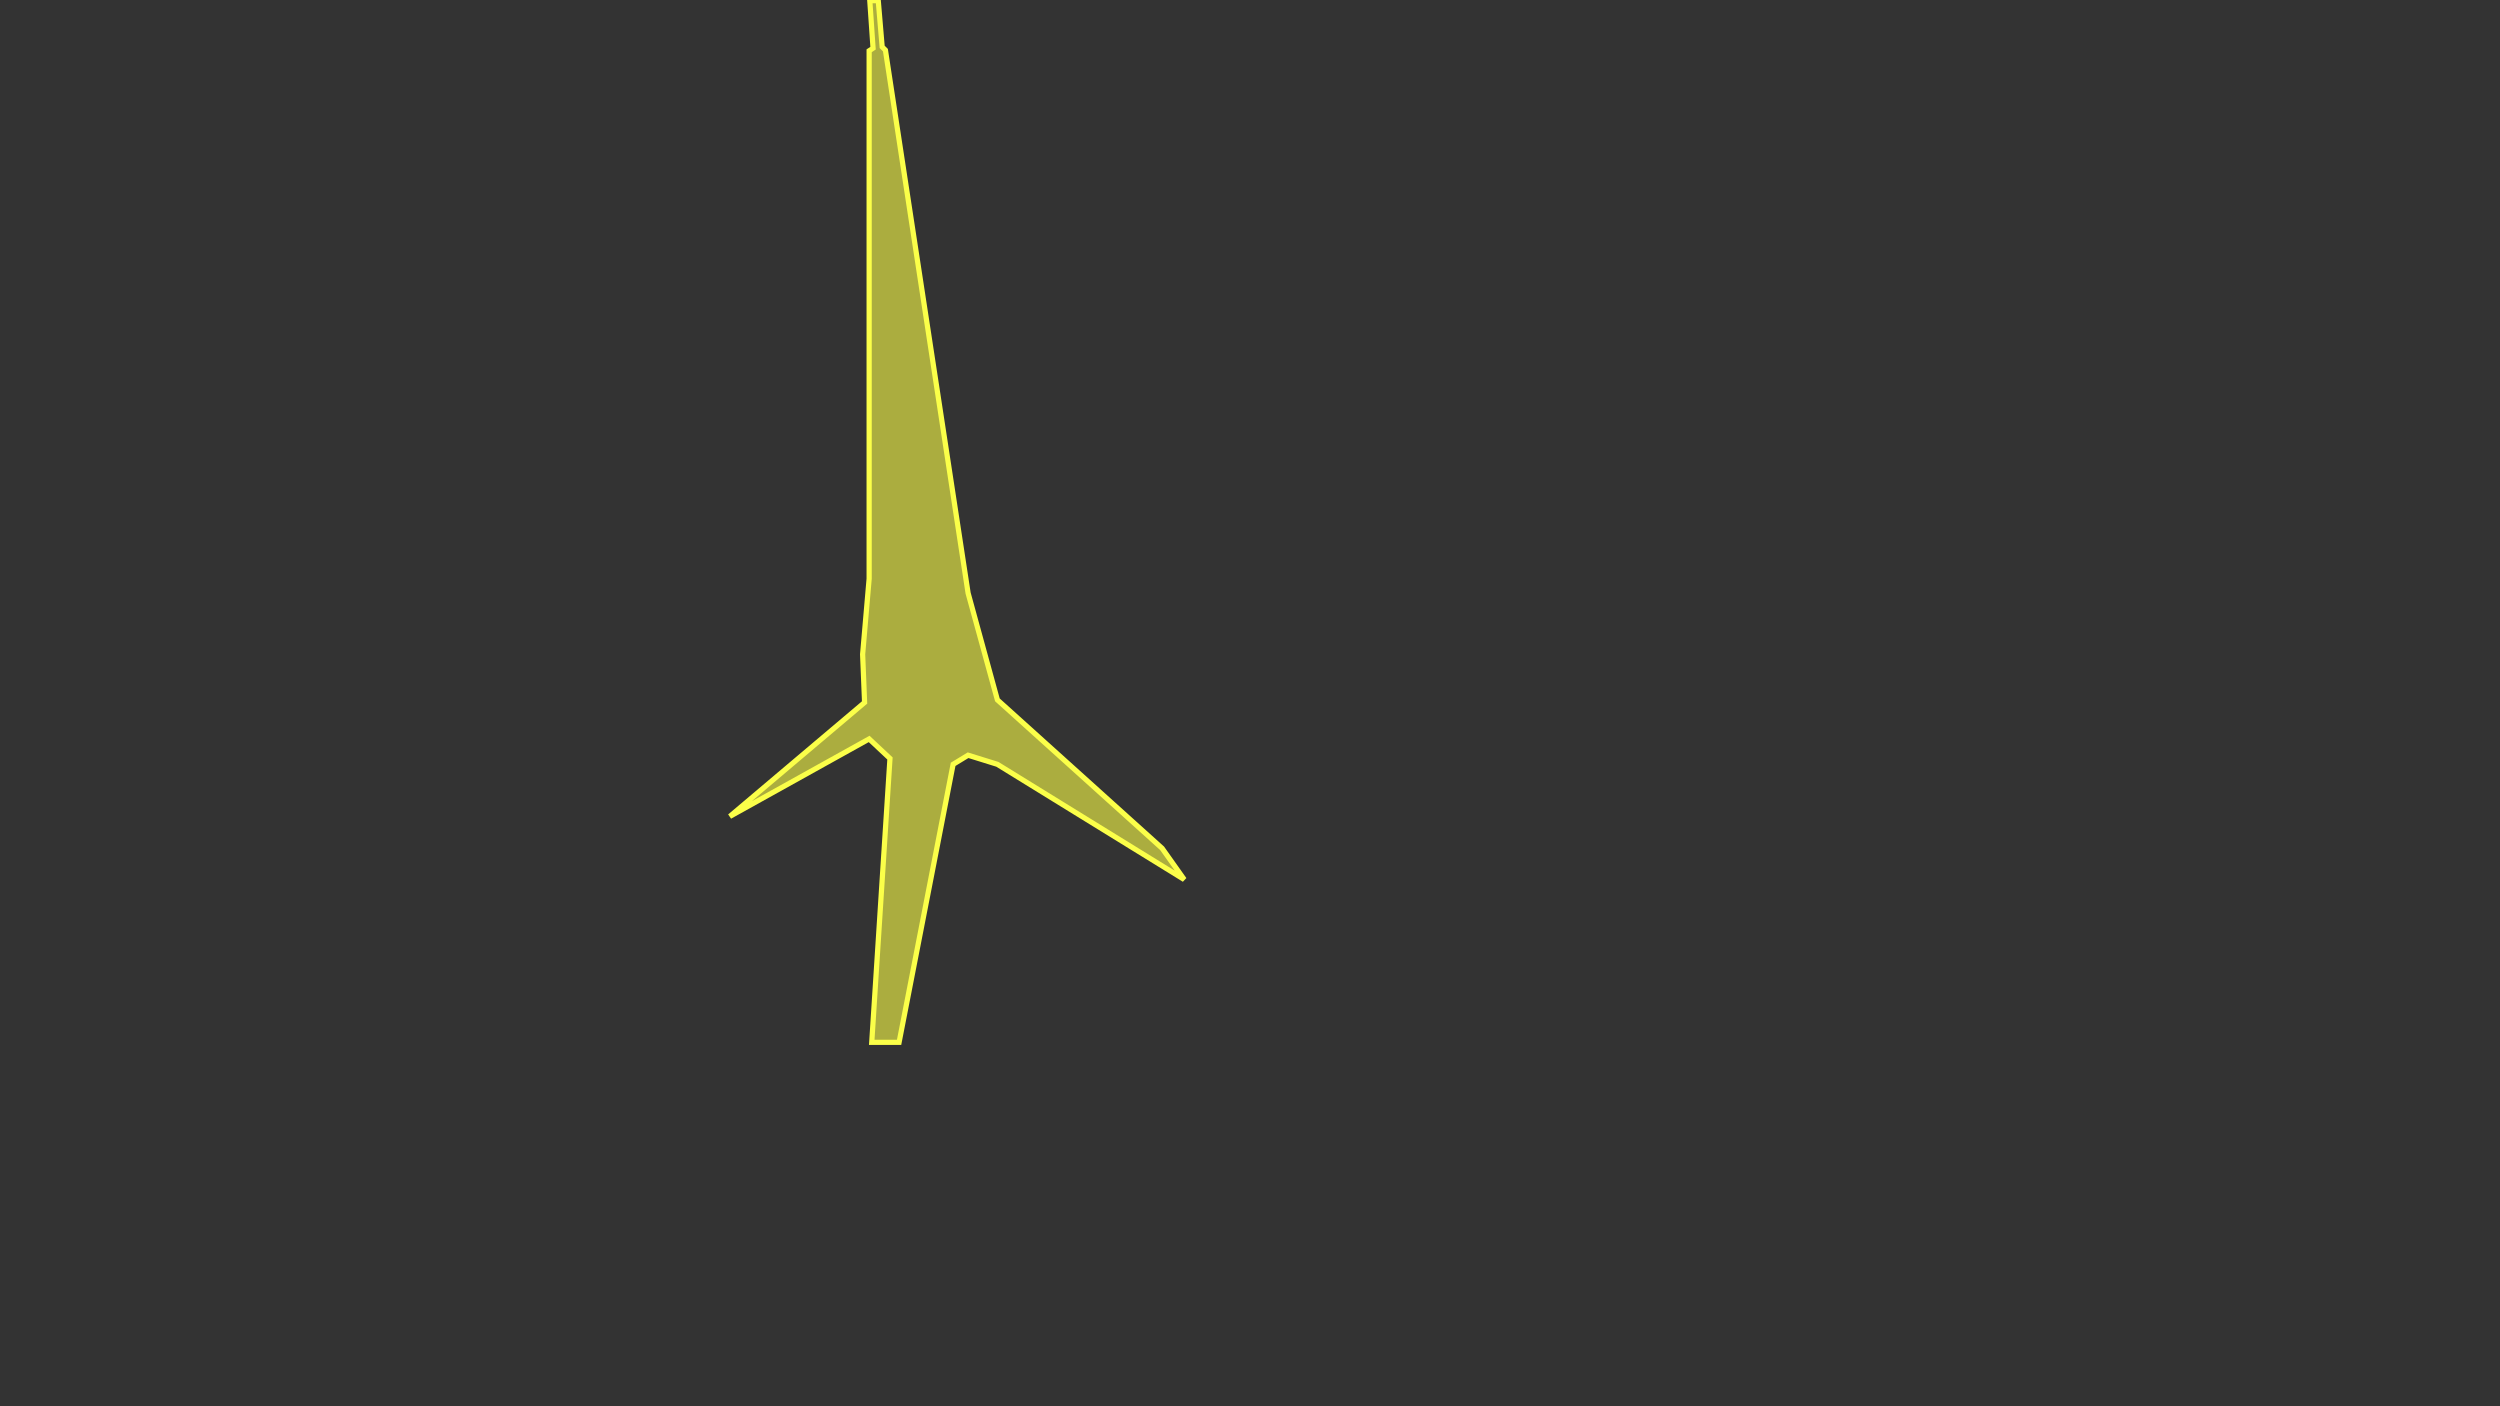 <svg width="1920" height="1080" viewBox="0 0 1920 1080" fill="none" xmlns="http://www.w3.org/2000/svg">
<rect x="0" y="0" width="1920" height="1080" fill="#333333" stroke="none"/>
<g clip-path="url(#clip0)">
<path d="M690.5 800.5H669.5L683.5 582.5L667.5 567.5L560.5 627L664 539.5L662.5 502.5L667.5 444.5V39L670.5 37L668 0.5H674.5L677.5 36L680 38.5L743.5 455.5L766 537.5L892.5 651.5L909.5 675.5L766 587L743.5 580L732 587L690.5 800.5Z" fill="#FBFF49" fill-opacity="0.6" stroke="#FBFF49" stroke-width="4"/>
</g>
<defs>
<clipPath id="clip0">
<rect width="1920" height="1080" fill="white"/>
</clipPath>
</defs>
</svg>
